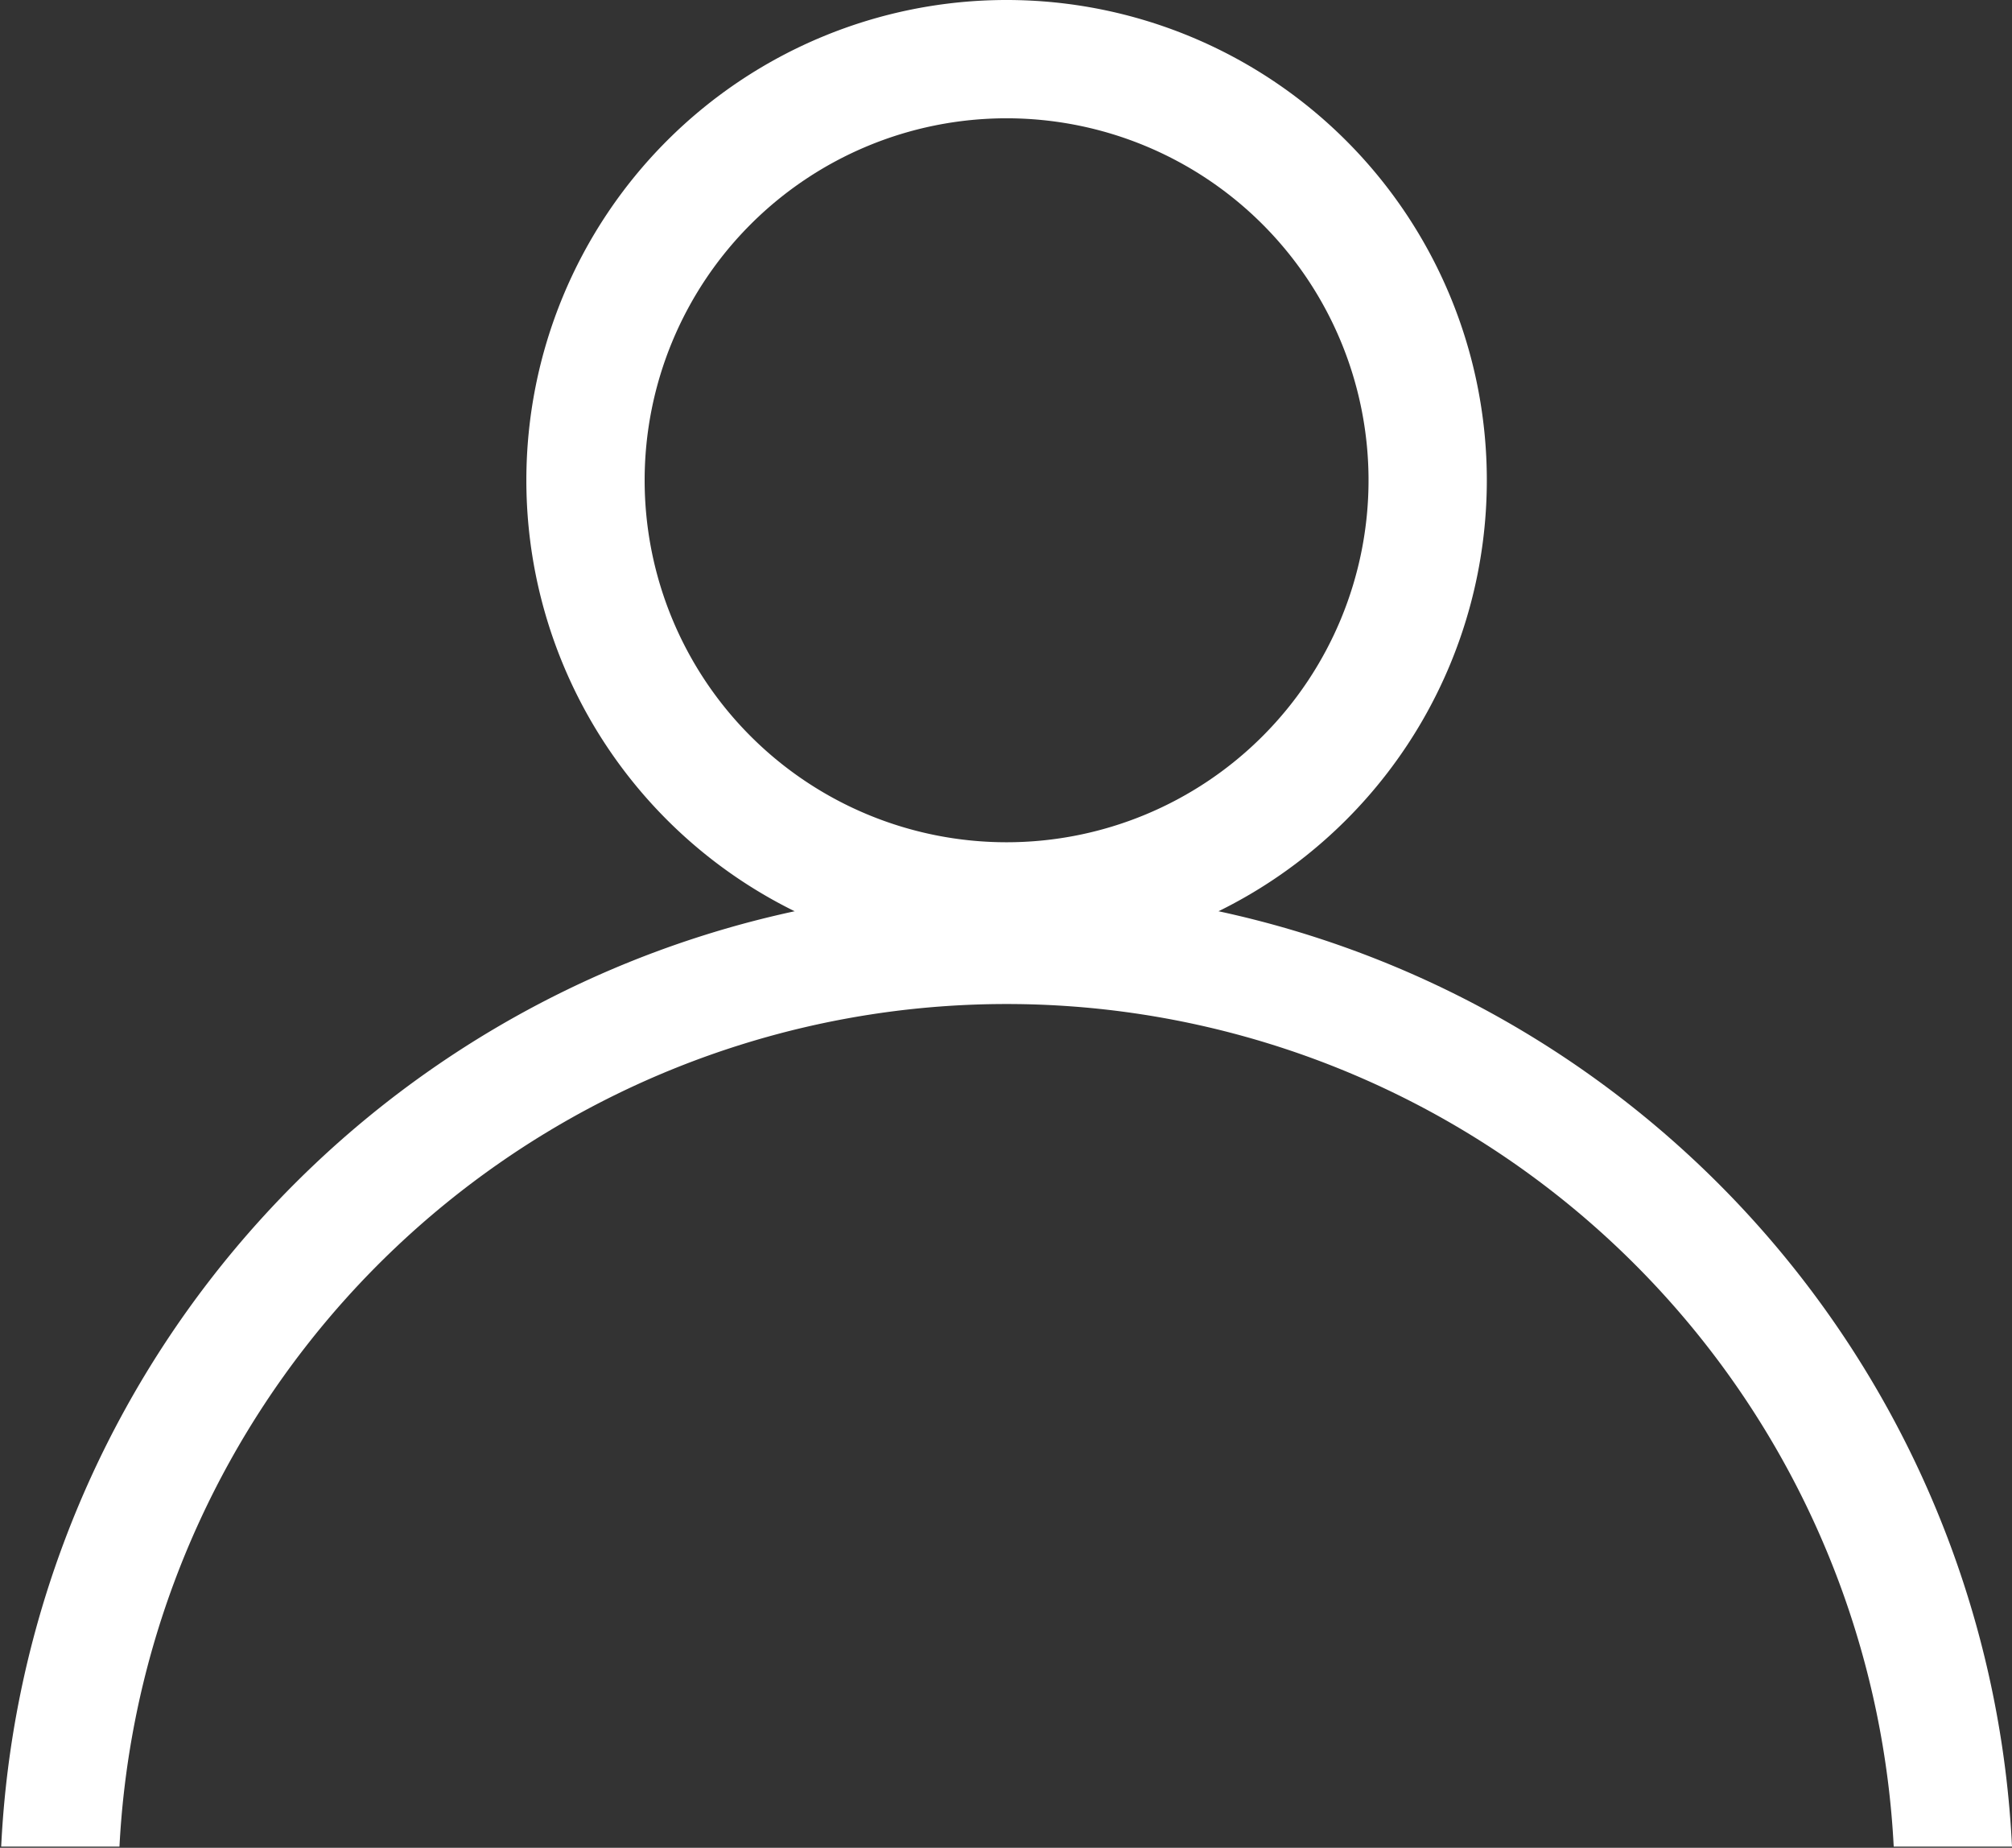<svg id="Шар_1" data-name="Шар 1" xmlns="http://www.w3.org/2000/svg" viewBox="0 0 17.01 15.62"><rect x="0" y="0" width="17.01" height="15.62" fill="#333333" stroke="none"/><defs><style>.cls-1{fill:#fff;}</style></defs><title>user</title><path class="cls-1" d="M9.13,8.51a4.06,4.06,0,1,1,4.06-4.06A4.06,4.06,0,0,1,9.13,8.51Zm0-7.12a3.06,3.06,0,1,0,3.06,3.06A3.06,3.06,0,0,0,9.13,1.39Z" transform="translate(-0.62 -0.39)"/><path class="cls-1" d="M17.63,16h-1a7.51,7.51,0,0,0-15,0h-1a8.51,8.51,0,0,1,17,0Z" transform="translate(-0.62 -0.39)"/></svg>